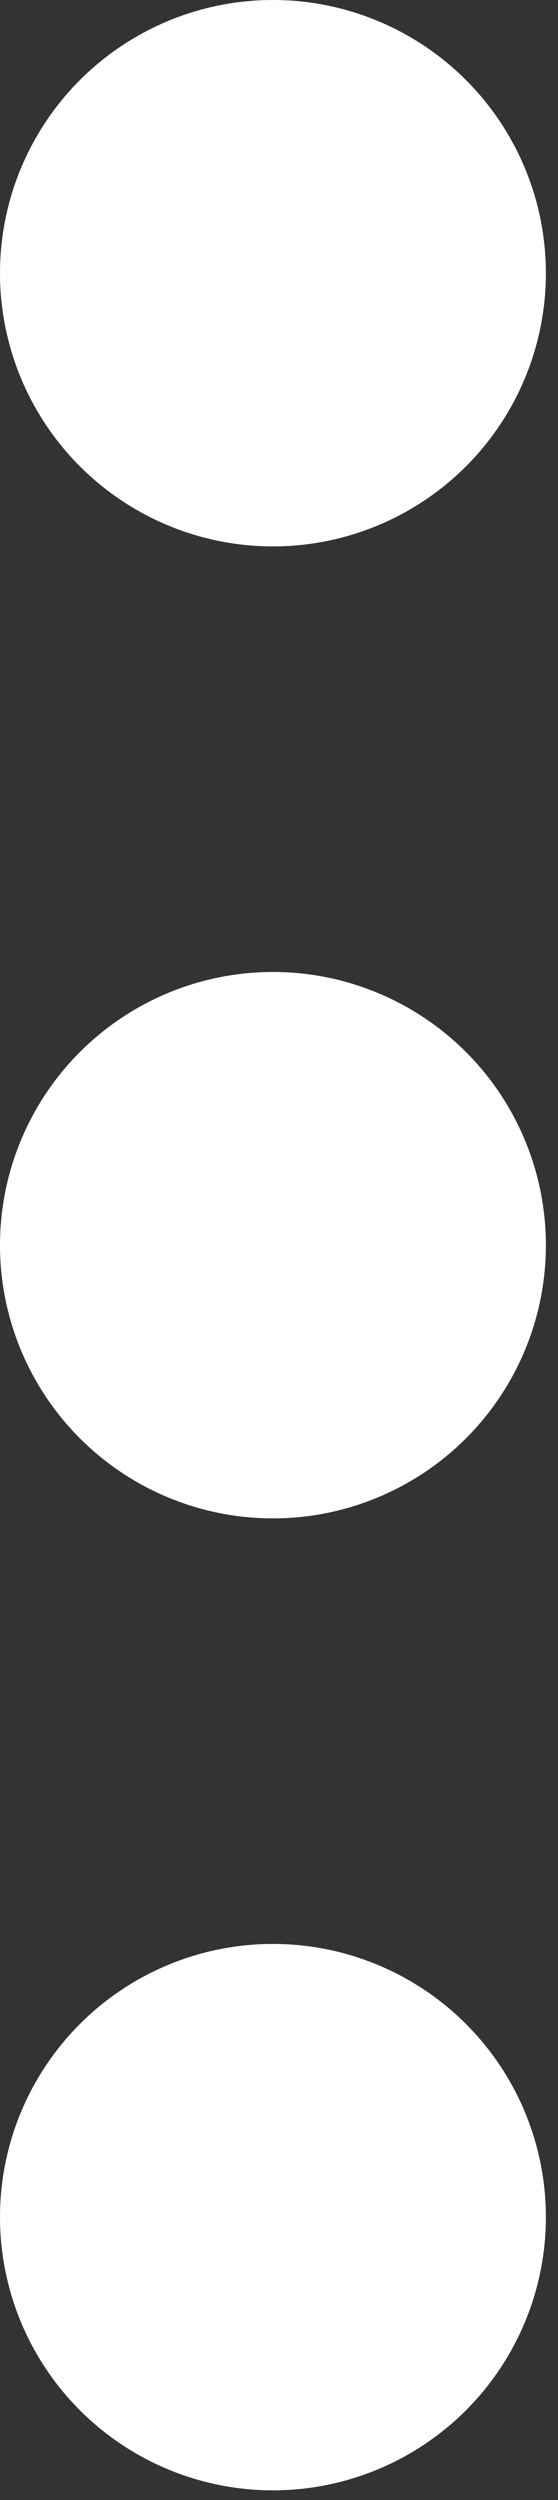 <svg width="21" height="94" viewBox="0 0 21 94" fill="none" xmlns="http://www.w3.org/2000/svg">
<rect x="0" y="0" width="21" height="94" fill="#333333" stroke="none"/>
<circle cx="10.272" cy="10.272" r="10.272" transform="rotate(90 10.272 10.272)" fill="white"/>
<circle cx="10.272" cy="46.817" r="10.272" transform="rotate(90 10.272 46.817)" fill="white"/>
<circle cx="10.272" cy="83.361" r="10.272" transform="rotate(90 10.272 83.361)" fill="white"/>
</svg>
